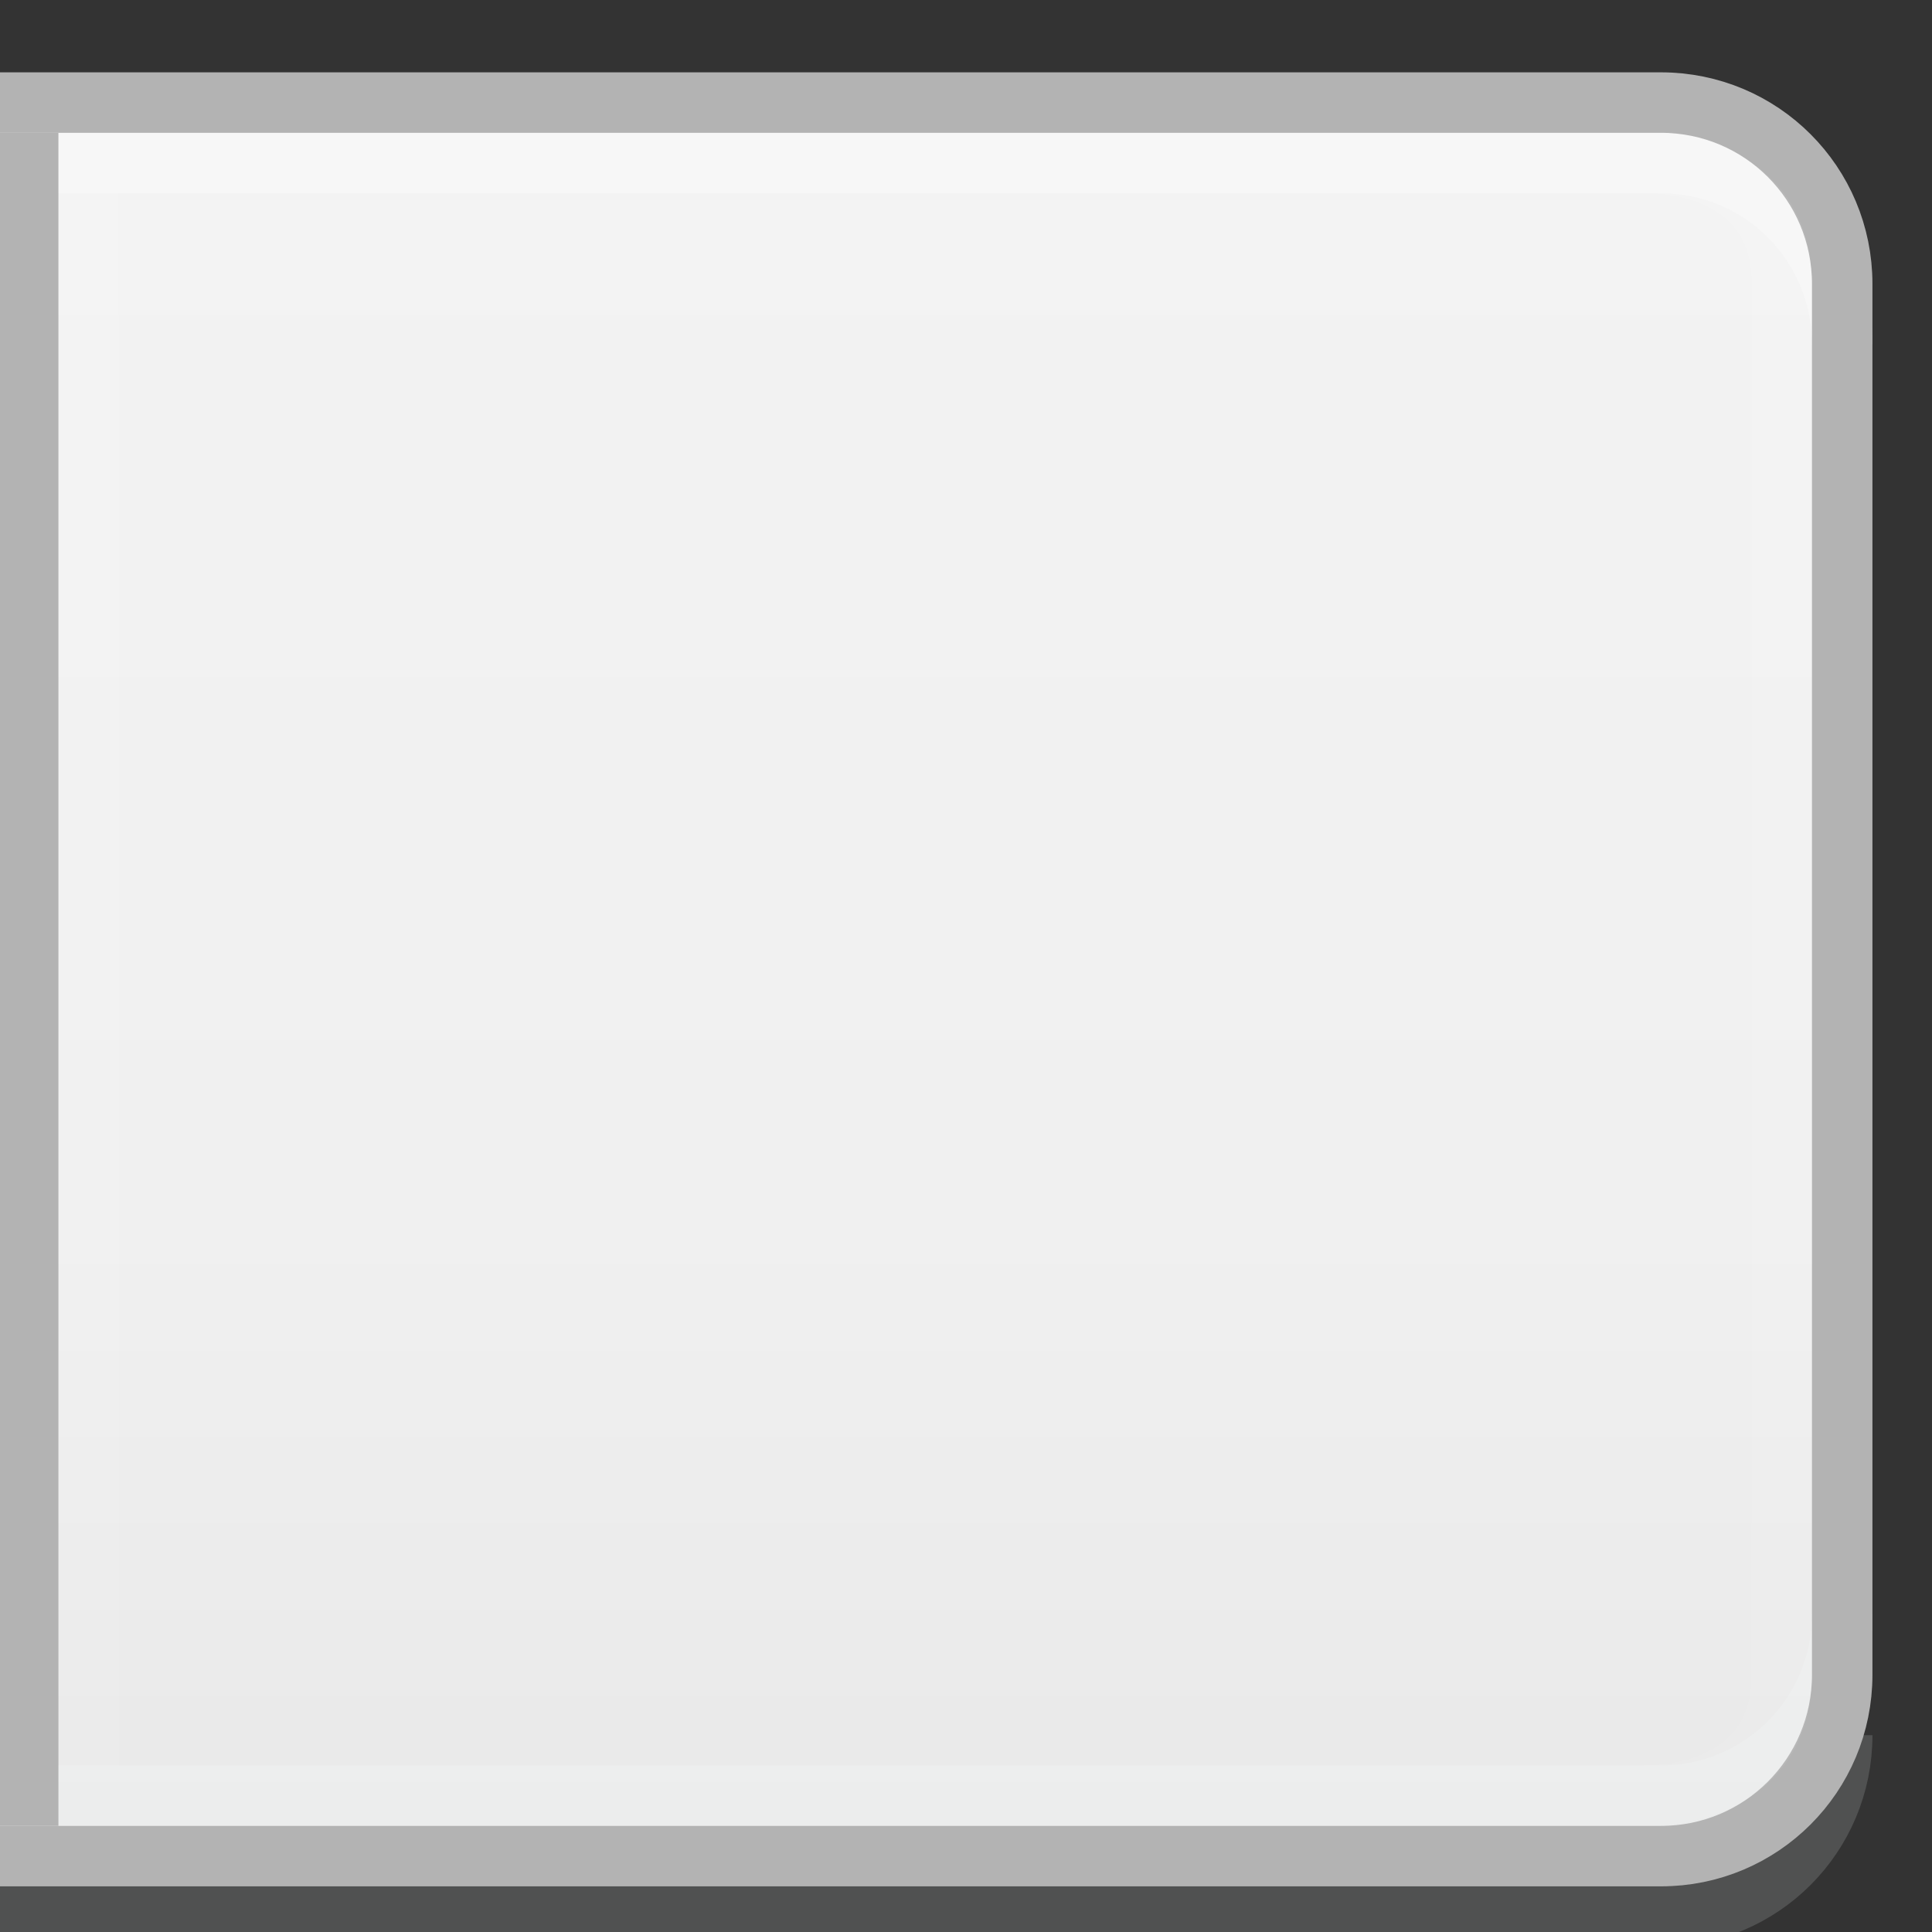 <?xml version="1.0" encoding="UTF-8" standalone="no"?>
<!-- Created with Inkscape (http://www.inkscape.org/) -->

<svg
   xmlns:dc="http://purl.org/dc/elements/1.1/"
   xmlns:cc="http://creativecommons.org/ns#"
   xmlns:rdf="http://www.w3.org/1999/02/22-rdf-syntax-ns#"
   xmlns:svg="http://www.w3.org/2000/svg"
   xmlns="http://www.w3.org/2000/svg"
   xmlns:xlink="http://www.w3.org/1999/xlink"
   xmlns:sodipodi="http://sodipodi.sourceforge.net/DTD/sodipodi-0.dtd"
   xmlns:inkscape="http://www.inkscape.org/namespaces/inkscape"
   width="32"
   height="32"
   viewBox="0 0 8.467 8.467"
   version="1.1"
   id="svg1653"
   inkscape:version="0.92.4 5da689c313, 2019-01-14"
   sodipodi:docname="button-linked-last-hover.svg">
  <rect x="0" y="0" width="8.467" height="8.467" fill="#333333" stroke="none"/>
  <defs
     id="defs1647">
    <linearGradient
       inkscape:collect="always"
       xlink:href="#linearGradient6691-5"
       id="linearGradient1558"
       x1="5"
       y1="2"
       x2="5"
       y2="30"
       gradientUnits="userSpaceOnUse" />
    <linearGradient
       id="linearGradient6691-5"
       inkscape:collect="always">
      <stop
         id="stop6687-3"
         offset="0"
         style="stop-color:#f3f3f3;stop-opacity:1" />
      <stop
         style="stop-color:#f0f0f0;stop-opacity:1"
         offset="0.643"
         id="stop6693-5" />
      <stop
         id="stop6689-6"
         offset="1"
         style="stop-color:#e9e9e9;stop-opacity:1" />
    </linearGradient>
  </defs>
  <sodipodi:namedview
     id="base"
     pagecolor="#ffffff"
     bordercolor="#666666"
     borderopacity="1.0"
     inkscape:pageopacity="0.0"
     inkscape:pageshadow="2"
     inkscape:zoom="17.08979"
     inkscape:cx="4.1356998"
     inkscape:cy="17.425781"
     inkscape:document-units="px"
     inkscape:current-layer="layer1"
     showgrid="true"
     units="px"
     inkscape:snap-nodes="true"
     inkscape:snap-bbox="true"
     inkscape:bbox-nodes="true"
     inkscape:window-width="1366"
     inkscape:window-height="666"
     inkscape:window-x="0"
     inkscape:window-y="28"
     inkscape:window-maximized="1">
    <inkscape:grid
       type="xygrid"
       id="grid2198"
       empspacing="4" />
  </sodipodi:namedview>
  <g
     inkscape:label="Layer 1"
     inkscape:groupmode="layer"
     id="layer1"
     transform="translate(0,-288.533)">
    <g
       inkscape:label="#g7162"
       id="combo-entry-rtl-button"
       transform="matrix(-0.265,0,0,0.265,5.821,255.46)">
      <g
         id="g7358"
         transform="matrix(-1,0,0,1,1.3937008e-7,125)">
        <path
           style="color:#000000;display:inline;overflow:visible;visibility:visible;fill:url(#linearGradient1558);fill-opacity:1.0;stroke:none;stroke-width:1;marker:none;enable-background:accumulate"
           d="M -22,1.5 H 5.5 c 1.662,0 3,1.338 3,3 v 23 c 0,1.662 -1.338,3 -3,3 H -22 Z"
           id="path7360"
           inkscape:connector-curvature="0"
           sodipodi:nodetypes="csssscc" />
        <path
           style="color:#000000;display:inline;overflow:visible;visibility:visible;opacity:0.45;fill:none;stroke:#ffffff;stroke-width:1;stroke-miterlimit:4;stroke-dasharray:none;stroke-opacity:0.8;marker:none;enable-background:accumulate"
           d="M -22,2.5 H 5.5 c 1.662,0 3,1.338 3,3"
           id="path7362"
           inkscape:connector-curvature="0"
           sodipodi:nodetypes="csc" />
        <path
           style="color:#000000;display:inline;overflow:visible;visibility:visible;opacity:0.15;fill:none;stroke:#f8ffff;stroke-width:1;stroke-miterlimit:4;stroke-dasharray:none;stroke-opacity:1;marker:none;enable-background:accumulate"
           d="M -22,29.5 H 5.5 c 1.662,0 3,-1.338 3,-3"
           id="path1737"
           inkscape:connector-curvature="0"
           sodipodi:nodetypes="csc" />
        <path
           sodipodi:nodetypes="csc"
           inkscape:connector-curvature="0"
           id="path1577"
           d="M -22,31.5 H 5.5 c 1.662,0 3,-1.338 3,-3"
           style="color:#000000;display:inline;overflow:visible;visibility:visible;opacity:0.15;fill:none;stroke:#f8ffff;stroke-width:1;stroke-miterlimit:4;stroke-dasharray:none;stroke-opacity:1;marker:none;enable-background:accumulate" />
        <path
           style="color:#000000;display:inline;overflow:visible;visibility:visible;fill:none;stroke:#b3b3b3;stroke-width:1;stroke-miterlimit:4;stroke-dasharray:none;stroke-opacity:1;marker:none;enable-background:accumulate"
           d="M -22,1.5 H 5.5 c 1.662,0 3,1.338 3,3 v 23 c 0,1.662 -1.338,3 -3,3 H -22"
           id="path7364"
           inkscape:connector-curvature="0"
           sodipodi:nodetypes="cssssc" />
        <path
           sodipodi:nodetypes="sccssss"
           inkscape:connector-curvature="0"
           id="use7035-5-2"
           d="m 5.2,2.5 h -25.7 v 27 H 5.2 c 1.039,0 2.3,-0.453 2.3,-2 v -23 c 0,-1.547 -1.261,-2 -2.3,-2 z"
           style="color:#000000;display:inline;overflow:visible;visibility:visible;opacity:0.05;fill:none;stroke:#ffffff;stroke-width:1;stroke-miterlimit:4;stroke-dasharray:none;stroke-opacity:0.944;marker:none;enable-background:accumulate" />
        <rect
           style="opacity:1;fill:#b3b3b3;fill-opacity:1;stroke:none;stroke-opacity:0.627"
           id="rect827"
           width="1"
           height="28"
           x="-22"
           y="2" />
      </g>
    </g>
  </g>
</svg>
